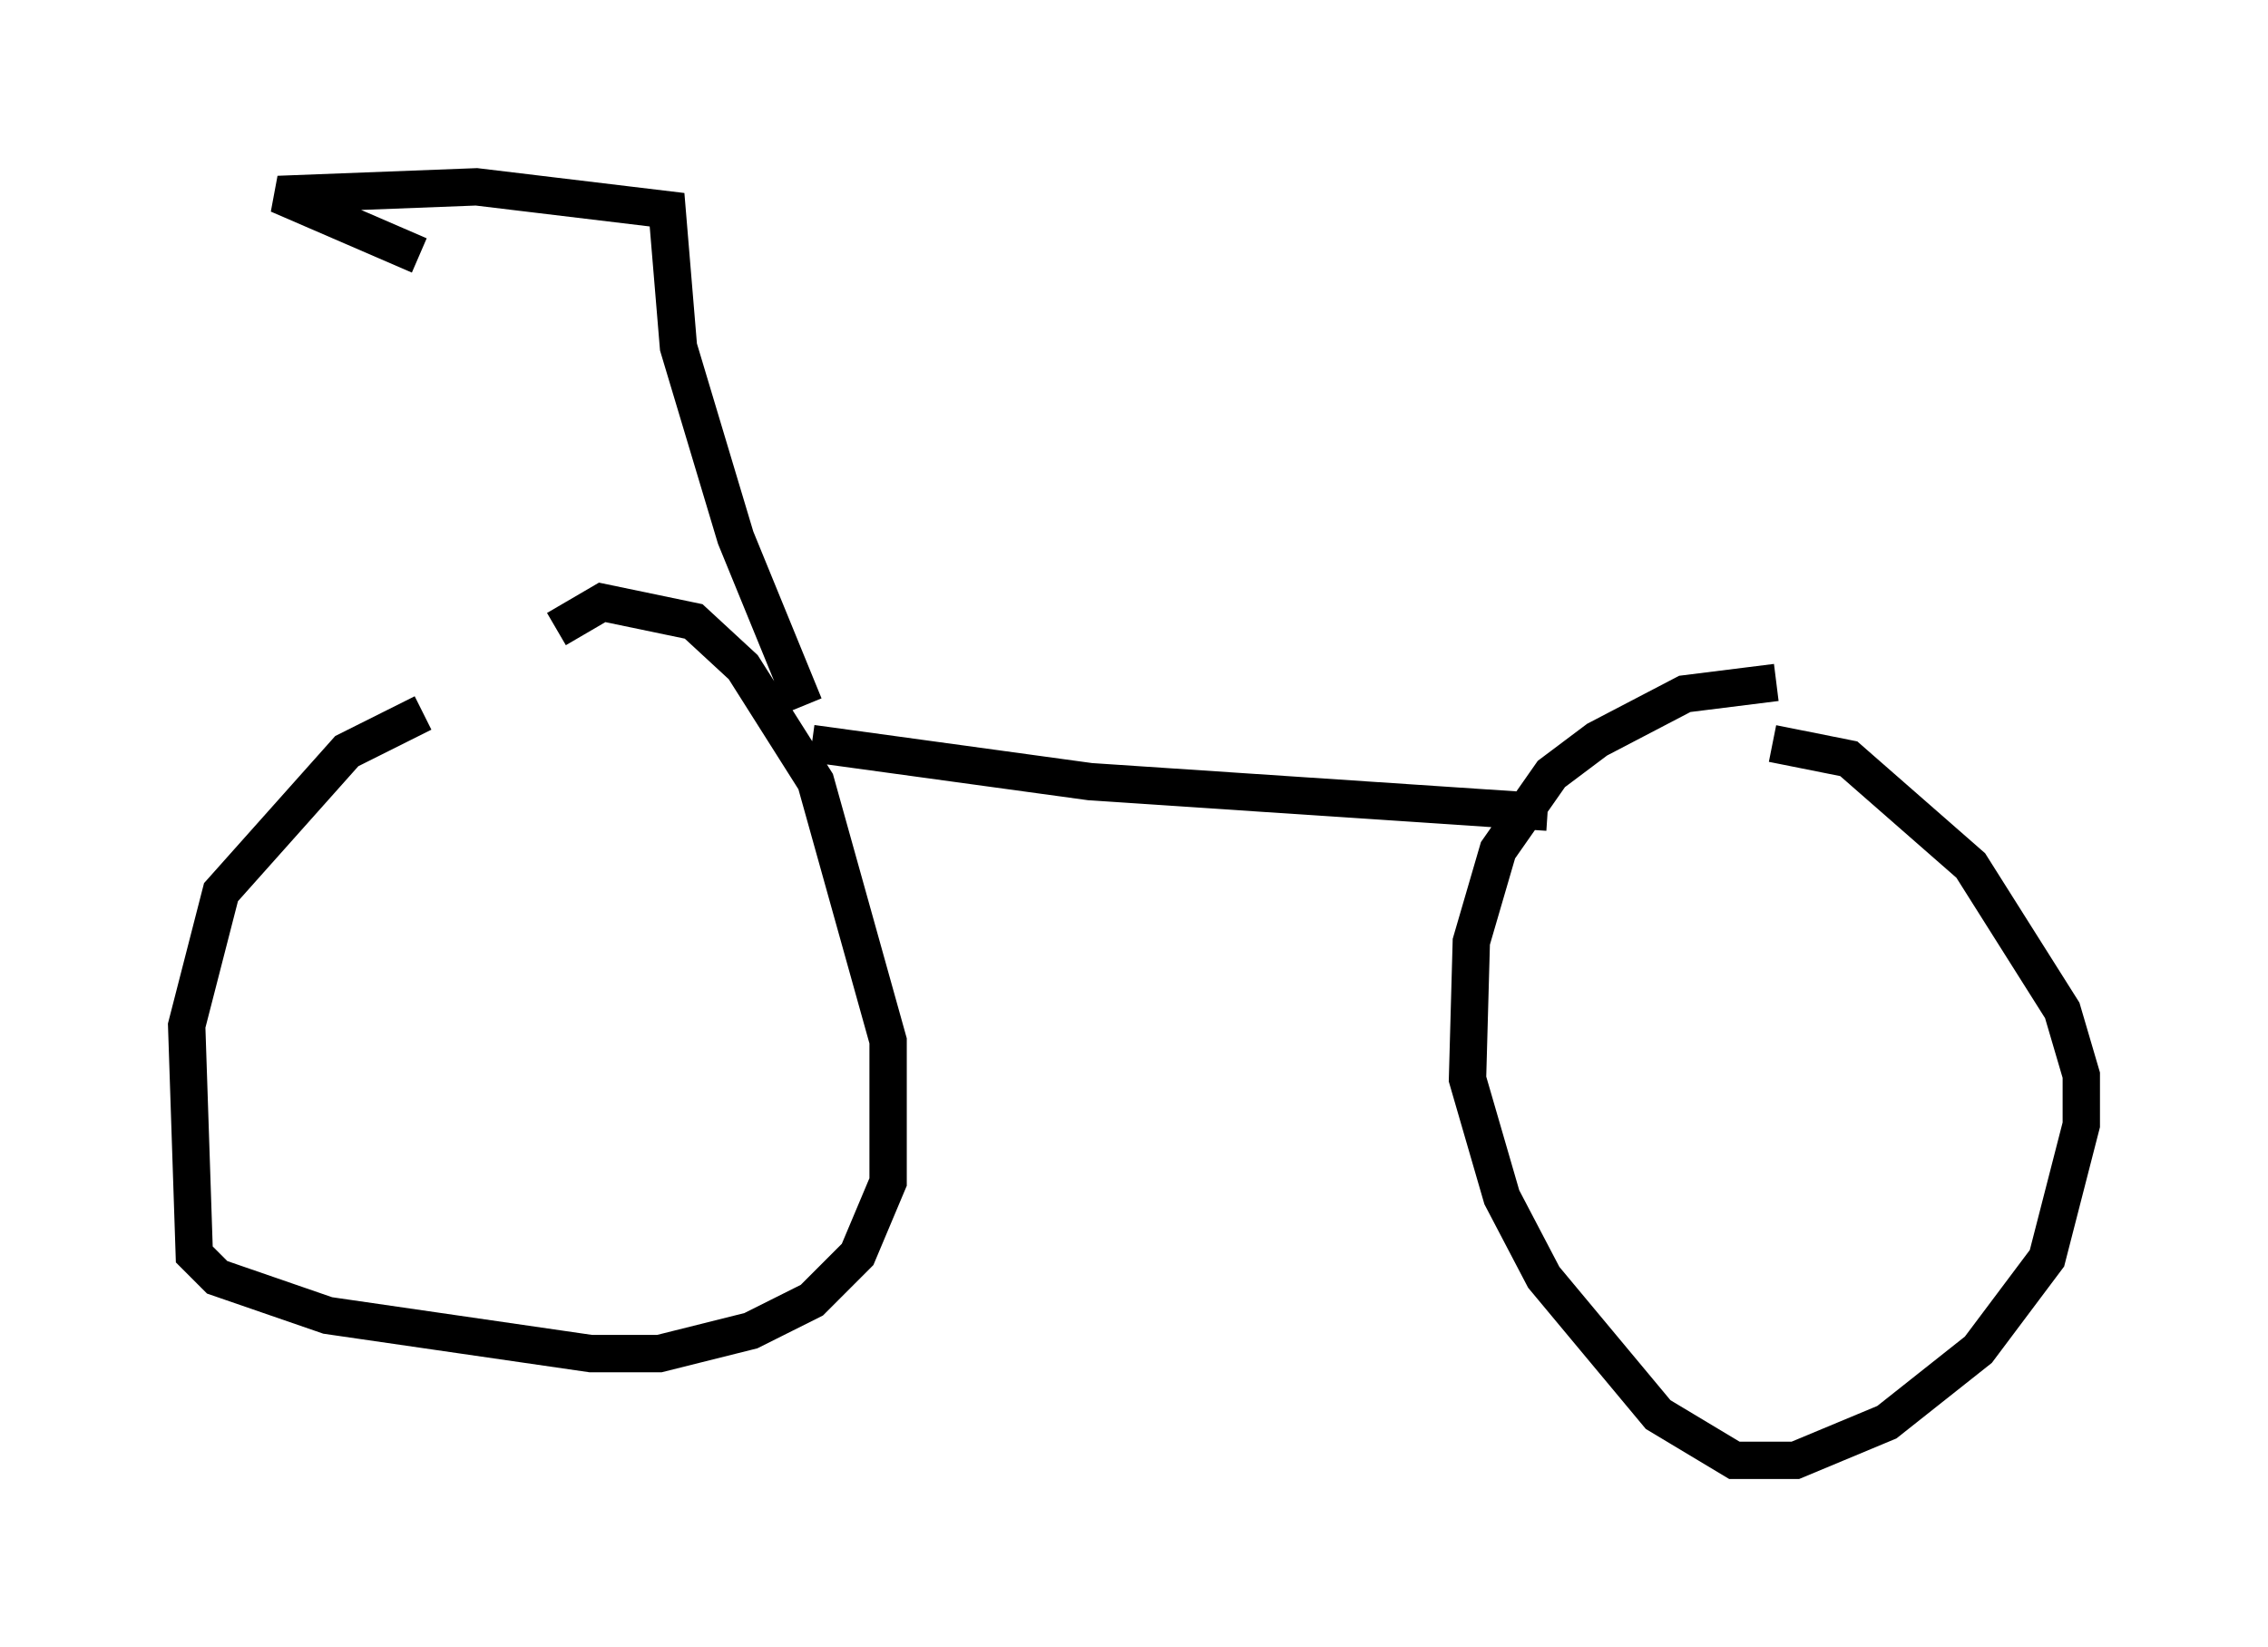 <?xml version="1.0" encoding="utf-8" ?>
<svg baseProfile="full" height="44.096" version="1.1" width="60.736" xmlns="http://www.w3.org/2000/svg" xmlns:ev="http://www.w3.org/2001/xml-events" xmlns:xlink="http://www.w3.org/1999/xlink"><defs /><rect fill="white" height="44.096" width="60.736" x="0" y="0" /><path d="M13.677, 18.475 m-2.348, 0.613 l-2.042, 1.021 -3.369, 3.777 l-0.919, 3.573 0.204, 6.125 l0.613, 0.613 2.96, 1.021 l7.044, 1.021 1.838, 0.0 l2.45, -0.613 1.633, -0.817 l1.225, -1.225 0.817, -1.94 l0.0, -3.777 -1.94, -6.942 l-1.94, -3.063 -1.327, -1.225 l-2.45, -0.51 -1.225, 0.715 m32.667, 1.429 l-2.45, 0.306 -2.348, 1.225 l-1.225, 0.919 -1.429, 2.042 l-0.715, 2.45 -0.102, 3.675 l0.919, 3.165 1.123, 2.144 l3.063, 3.675 2.042, 1.225 l1.633, 0.0 2.45, -1.021 l2.45, -1.94 1.838, -2.45 l0.919, -3.573 0.0, -1.327 l-0.51, -1.735 -2.45, -3.879 l-3.267, -2.858 -2.042, -0.408 m-25.725, 0.0 l7.452, 1.021 12.25, 0.817 m-19.906, -2.858 l-1.838, -4.492 -1.531, -5.104 l-0.306, -3.675 -5.104, -0.613 l-5.308, 0.204 3.777, 1.633 " fill="none" stroke="black" stroke-width="1" /></svg>